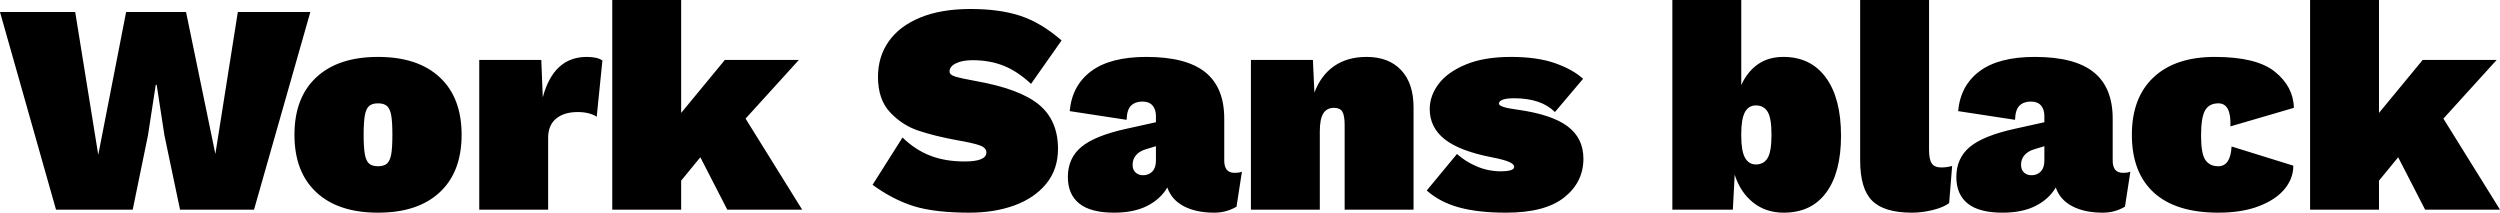 <svg xmlns="http://www.w3.org/2000/svg" viewBox="-0.576 49.6 600.912 51.12"><path d="M34.99 82.14L31.32 100L12.89 100L-0.58 52.48L17.50 52.48L23.04 86.82L29.74 52.48L44.14 52.48L51.19 86.61L56.59 52.48L74.02 52.48L60.48 100L42.70 100L38.95 82.14L37.08 69.98L36.86 69.98L34.99 82.14ZM90.29 63.28Q99.86 63.28 105.12 68.18Q110.38 73.07 110.38 82L110.38 82Q110.38 90.93 105.12 95.82Q99.86 100.72 90.29 100.72L90.29 100.72Q80.71 100.72 75.46 95.82Q70.20 90.93 70.20 82L70.20 82Q70.20 73.07 75.46 68.18Q80.71 63.28 90.29 63.28L90.29 63.28ZM90.29 74.44Q88.85 74.44 88.13 75.09Q87.41 75.74 87.12 77.32Q86.83 78.90 86.83 82L86.83 82Q86.83 85.10 87.12 86.68Q87.41 88.26 88.13 88.91Q88.85 89.56 90.29 89.56L90.29 89.56Q91.73 89.56 92.45 88.91Q93.17 88.26 93.46 86.68Q93.74 85.10 93.74 82L93.74 82Q93.74 78.90 93.46 77.32Q93.17 75.74 92.45 75.09Q91.73 74.44 90.29 74.44L90.29 74.44ZM140.47 63.28Q142.99 63.28 144.22 64.14L144.22 64.14L142.85 77.68Q142.20 77.18 140.98 76.85Q139.75 76.53 138.31 76.53L138.31 76.53Q135.00 76.53 133.09 78.11Q131.18 79.70 131.18 82.72L131.18 82.72L131.18 100L114.62 100L114.62 64.00L129.53 64.00L129.89 73Q132.48 63.28 140.47 63.28L140.47 63.28ZM174.24 100L167.76 87.40L163.15 93.02L163.15 100L146.59 100L146.59 49.60L163.15 49.60L163.15 76.74L173.66 64.00L191.45 64.00L178.63 78.11L192.24 100L174.24 100ZM232.70 51.76Q239.76 51.76 244.73 53.42Q249.70 55.07 254.59 59.32L254.59 59.32L247.25 69.76Q244.01 66.74 240.66 65.40Q237.31 64.07 233.21 64.07L233.21 64.07Q230.69 64.07 229.18 64.83Q227.66 65.58 227.66 66.81L227.66 66.81Q227.66 67.60 229.10 68.03Q230.54 68.46 234.14 69.11L234.14 69.11Q244.58 70.98 249.16 74.76Q253.73 78.54 253.73 85.38L253.73 85.38Q253.73 90.28 250.92 93.74Q248.11 97.19 243.29 98.96Q238.46 100.72 232.49 100.72L232.49 100.72Q224.06 100.72 219.02 99.14Q213.98 97.55 209.16 94.02L209.16 94.02L216.36 82.65Q219.38 85.60 222.98 87.00Q226.58 88.41 231.26 88.41L231.26 88.41Q236.52 88.41 236.52 86.25L236.52 86.25Q236.52 85.10 234.86 84.52Q233.21 83.94 229.46 83.30L229.46 83.30Q223.99 82.29 220.14 80.99Q216.29 79.70 213.37 76.60Q210.46 73.50 210.46 68.10L210.46 68.10Q210.46 63.21 213.05 59.54Q215.64 55.86 220.64 53.81Q225.65 51.76 232.70 51.76L232.70 51.76ZM296.14 91.14Q297.36 91.14 297.94 90.86L297.94 90.86L296.64 99.28Q294.19 100.72 291.31 100.72L291.31 100.72Q286.92 100.72 283.97 99.17Q281.02 97.62 280.01 94.67L280.01 94.67Q278.35 97.48 275.15 99.10Q271.94 100.72 267.19 100.72L267.19 100.72Q261.58 100.72 258.84 98.52Q256.10 96.33 256.10 92.15L256.10 92.15Q256.10 87.62 259.34 84.92Q262.58 82.22 270.14 80.56L270.14 80.56L277.27 78.98L277.27 77.54Q277.27 75.88 276.44 74.94Q275.62 74.01 274.03 74.01L274.03 74.01Q272.30 74.01 271.30 74.98Q270.29 75.95 270.22 78.40L270.22 78.40L256.54 76.31Q257.11 70.12 261.72 66.70Q266.33 63.28 274.97 63.28L274.97 63.28Q284.54 63.28 289.12 66.95Q293.69 70.62 293.69 78.11L293.69 78.11L293.69 88.19Q293.69 91.14 296.14 91.14L296.14 91.14ZM274.18 91.72Q275.54 91.72 276.41 90.82Q277.27 89.92 277.27 88.19L277.27 88.19L277.27 84.74L274.90 85.46Q273.38 85.89 272.52 86.86Q271.66 87.83 271.66 89.20L271.66 89.20Q271.66 90.42 272.38 91.07Q273.10 91.72 274.18 91.72L274.18 91.72ZM327.89 63.28Q333.22 63.28 336.20 66.45Q339.19 69.62 339.19 75.38L339.19 75.38L339.19 100L322.63 100L322.63 79.70Q322.63 77.32 322.06 76.42Q321.48 75.52 320.11 75.52L320.11 75.52Q318.31 75.52 317.48 76.89Q316.66 78.26 316.66 81.14L316.66 81.14L316.66 100L300.10 100L300.10 64.00L315.00 64.00L315.36 71.85Q316.94 67.67 320.11 65.48Q323.28 63.28 327.89 63.28L327.89 63.28ZM361.44 100.72Q354.74 100.72 350.14 99.46Q345.53 98.20 342.36 95.39L342.36 95.39L349.63 86.61Q351.72 88.48 354.46 89.63Q357.19 90.78 360.22 90.78L360.22 90.78Q361.58 90.78 362.48 90.53Q363.38 90.28 363.38 89.70L363.38 89.70Q363.38 89.06 362.16 88.52Q360.94 87.98 357.98 87.40L357.98 87.40Q350.21 85.89 346.64 83.04Q343.08 80.20 343.08 75.81L343.08 75.81Q343.08 72.64 345.20 69.80Q347.33 66.95 351.72 65.12Q356.11 63.28 362.59 63.28L362.59 63.28Q368.93 63.28 373.21 64.79Q377.50 66.30 379.94 68.54L379.94 68.54L373.18 76.53Q369.86 73.22 363.38 73.22L363.38 73.22Q361.44 73.22 360.58 73.58Q359.71 73.94 359.71 74.51L359.71 74.51Q359.71 75.38 364.10 75.95L364.10 75.95Q372.38 77.10 376.20 79.95Q380.02 82.79 380.02 87.76L380.02 87.76Q380.02 93.38 375.41 97.05Q370.80 100.72 361.44 100.72L361.44 100.72ZM428.11 63.28Q434.66 63.28 438.30 68.25Q441.94 73.22 441.94 82.22L441.94 82.22Q441.94 91.07 438.37 95.90Q434.81 100.72 428.18 100.72L428.18 100.72Q423.86 100.72 420.80 98.27Q417.74 95.82 416.38 91.58L416.38 91.58L415.94 100L401.40 100L401.40 49.60L417.96 49.60L417.96 70.05Q419.40 66.88 421.92 65.08Q424.44 63.28 428.11 63.28L428.11 63.28ZM421.49 89.13Q423.36 89.13 424.30 87.58Q425.23 86.03 425.23 82L425.23 82Q425.23 77.97 424.30 76.46Q423.36 74.94 421.49 74.94L421.49 74.94Q419.69 74.94 418.82 76.60Q417.96 78.26 417.96 81.71L417.96 81.71L417.96 82.29Q417.96 85.89 418.86 87.51Q419.76 89.13 421.49 89.13L421.49 89.13ZM463.10 49.60L463.10 85.67Q463.10 87.90 463.75 88.88Q464.40 89.85 466.06 89.85L466.06 89.85Q467.35 89.85 468.65 89.49L468.65 89.49L467.93 98.42Q466.63 99.42 464.04 100.07Q461.45 100.72 459.00 100.72L459.00 100.72Q452.30 100.72 449.42 97.84Q446.54 94.96 446.54 88.19L446.54 88.19L446.54 49.60L463.10 49.60ZM509.69 91.14Q510.91 91.14 511.49 90.86L511.49 90.86L510.19 99.28Q507.74 100.72 504.86 100.72L504.86 100.72Q500.47 100.72 497.52 99.17Q494.57 97.62 493.56 94.67L493.56 94.67Q491.90 97.48 488.70 99.10Q485.50 100.72 480.74 100.72L480.74 100.72Q475.13 100.72 472.39 98.52Q469.66 96.33 469.66 92.15L469.66 92.15Q469.66 87.62 472.90 84.92Q476.14 82.22 483.70 80.56L483.70 80.56L490.82 78.98L490.82 77.54Q490.82 75.88 490.00 74.94Q489.17 74.01 487.58 74.01L487.58 74.01Q485.86 74.01 484.85 74.98Q483.84 75.95 483.77 78.40L483.77 78.40L470.09 76.31Q470.66 70.12 475.27 66.70Q479.88 63.28 488.52 63.28L488.52 63.28Q498.10 63.28 502.67 66.95Q507.24 70.62 507.24 78.11L507.24 78.11L507.24 88.19Q507.24 91.14 509.69 91.14L509.69 91.14ZM487.73 91.72Q489.10 91.72 489.96 90.82Q490.82 89.92 490.82 88.19L490.82 88.19L490.82 84.74L488.45 85.46Q486.94 85.89 486.07 86.86Q485.21 87.83 485.21 89.20L485.21 89.20Q485.21 90.42 485.93 91.07Q486.65 91.72 487.73 91.72L487.73 91.72ZM531.79 63.28Q541.80 63.28 546.23 66.84Q550.66 70.41 550.80 75.52L550.80 75.52L535.54 79.98Q535.75 74.44 532.66 74.44L532.66 74.44Q530.42 74.44 529.45 76.13Q528.48 77.82 528.48 82.22L528.48 82.22Q528.48 86.54 529.52 88.05Q530.57 89.56 532.58 89.56L532.58 89.56Q534.10 89.56 534.89 88.37Q535.68 87.18 535.82 84.81L535.82 84.81L550.66 89.42Q550.66 92.51 548.53 95.07Q546.41 97.62 542.34 99.17Q538.27 100.72 532.66 100.72L532.66 100.72Q522.43 100.72 517.14 95.90Q511.85 91.07 511.85 82L511.85 82Q511.85 73.07 517.07 68.18Q522.29 63.28 531.79 63.28L531.79 63.28ZM582.34 100L575.86 87.40L571.25 93.02L571.25 100L554.69 100L554.69 49.60L571.25 49.60L571.25 76.74L581.76 64.00L599.54 64.00L586.73 78.11L600.34 100L582.34 100Z"/></svg>